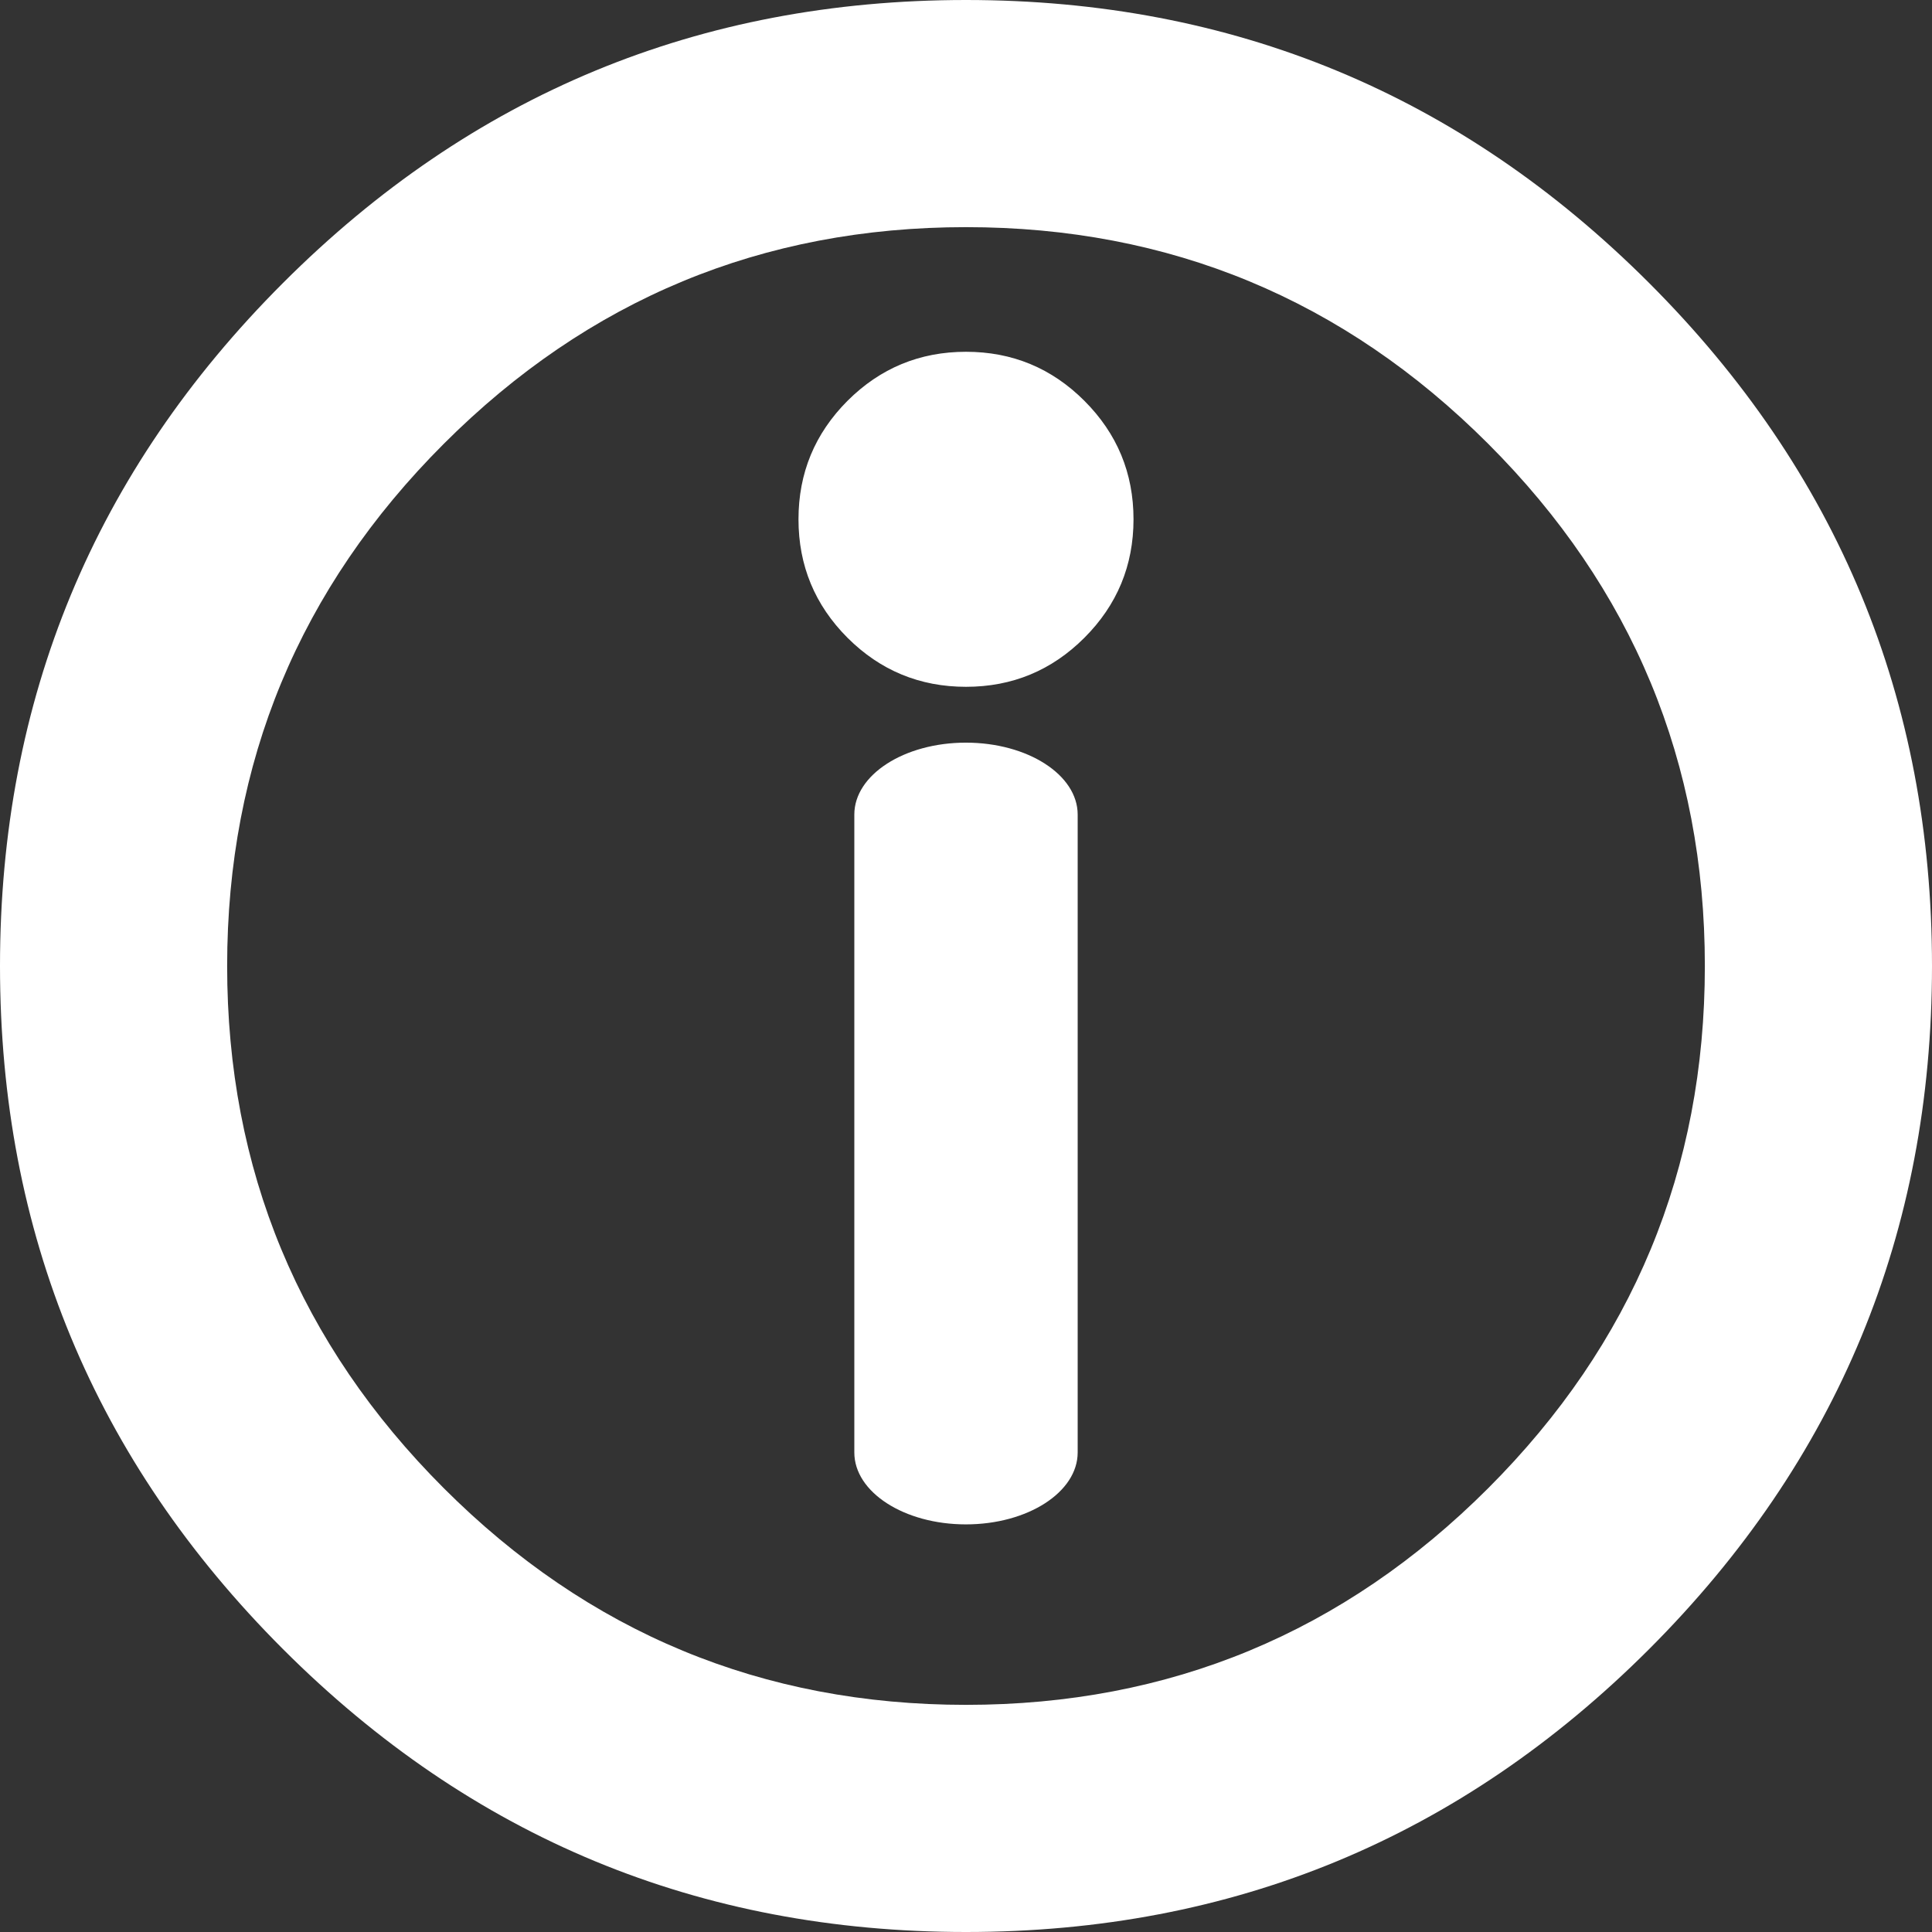 <svg xmlns="http://www.w3.org/2000/svg" xmlns:xlink="http://www.w3.org/1999/xlink" fill="none" version="1.1" width="17.3" height="17.3" viewBox="0 0 17.3 17.3"><rect x="0" y="0" width="17.3" height="17.3" fill="#333333" stroke="none"/><g><path d="M8.65,17.3Q12.233,17.3,14.767,14.767Q17.3,12.233,17.3,8.65Q17.3,5.067,14.767,2.534Q12.233,0,8.65,0Q5.067,0,2.534,2.534Q0,5.067,0,8.65Q0,12.233,2.534,14.767Q5.067,17.3,8.65,17.3ZM13.326,3.974Q15.266,5.914,15.266,8.65Q15.266,11.386,13.326,13.326Q11.386,15.266,8.65,15.266Q5.914,15.266,3.974,13.326Q2.034,11.386,2.034,8.65Q2.034,5.914,3.974,3.974Q5.914,2.034,8.65,2.034Q11.386,2.034,13.326,3.974ZM9.71,3.589Q9.271,3.15,8.65,3.15Q8.029,3.15,7.589,3.589Q7.15,4.029,7.15,4.65Q7.15,5.271,7.589,5.711Q8.029,6.15,8.65,6.15Q9.271,6.15,9.71,5.711Q10.15,5.271,10.15,4.65Q10.15,4.029,9.71,3.589ZM8.649,13.65C8.097,13.65,7.65,13.362,7.65,13.006L7.65,7.294C7.65,6.938,8.097,6.65,8.649,6.65C9.202,6.65,9.65,6.938,9.65,7.294L9.65,13.006C9.65,13.362,9.202,13.65,8.649,13.65Z" fill-rule="evenodd" fill="#FFFFFF" fill-opacity="1"/></g></svg>